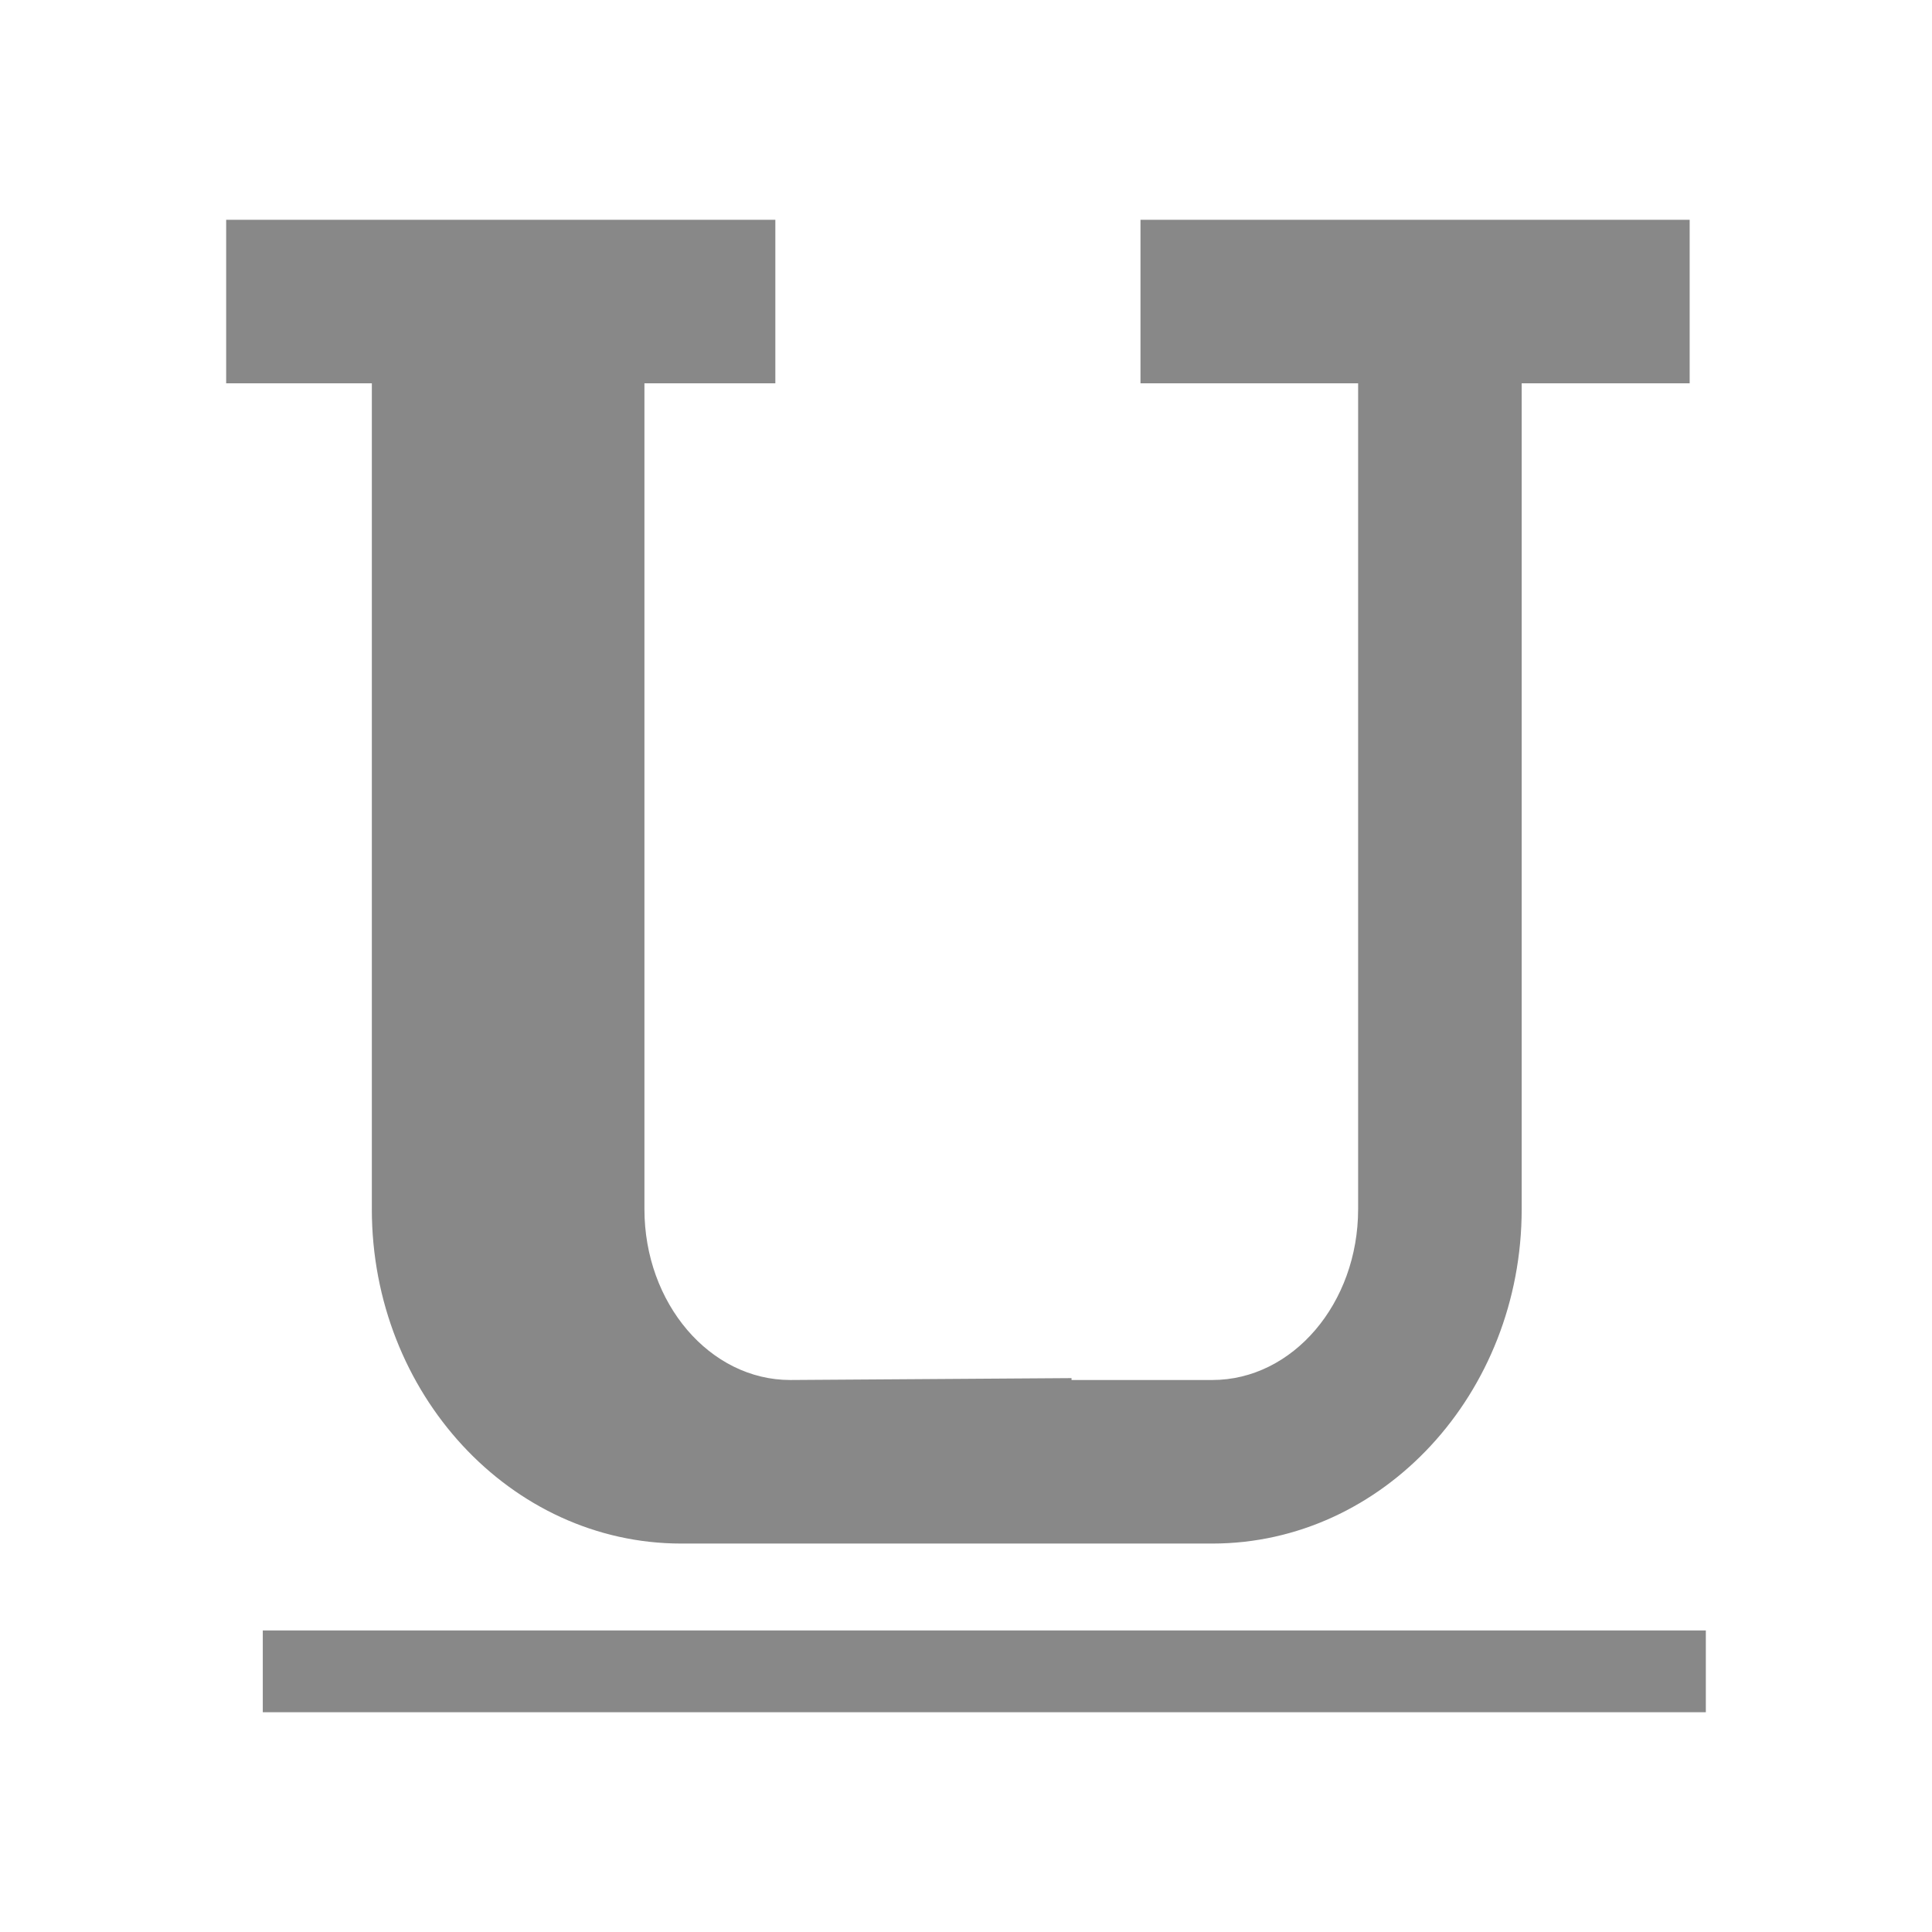 <?xml version="1.0" encoding="utf-8"?>
<!-- Generator: Adobe Illustrator 16.0.0, SVG Export Plug-In . SVG Version: 6.00 Build 0)  -->
<!DOCTYPE svg PUBLIC "-//W3C//DTD SVG 1.1//EN" "http://www.w3.org/Graphics/SVG/1.1/DTD/svg11.dtd">
<svg version="1.1" id="Layer_1" xmlns="http://www.w3.org/2000/svg" xmlns:xlink="http://www.w3.org/1999/xlink" x="0px" y="0px"
	 width="189px" height="189px" viewBox="0 0 189 189" enable-background="new 0 0 189 189" xml:space="preserve">
<g>
	<path fill="#888888" d="M36.375,118.285c0,18.039,13.577,32.715,30.266,32.715h51.953c16.689,0,30.266-14.676,30.266-32.715V37.5
		h16.434v-16h-53.725v16h21.291v80.785c0,9.217-6.398,16.715-14.266,16.715h-13.771v-0.185L77.308,135
		c-7.866,0-14.266-7.498-14.266-16.715V37.5h12.807v-16H22.125v16h14.251V118.285z"/>
	<rect x="25.708" y="159.5" fill="#888888" width="141.167" height="8"/>
</g>
</svg>
